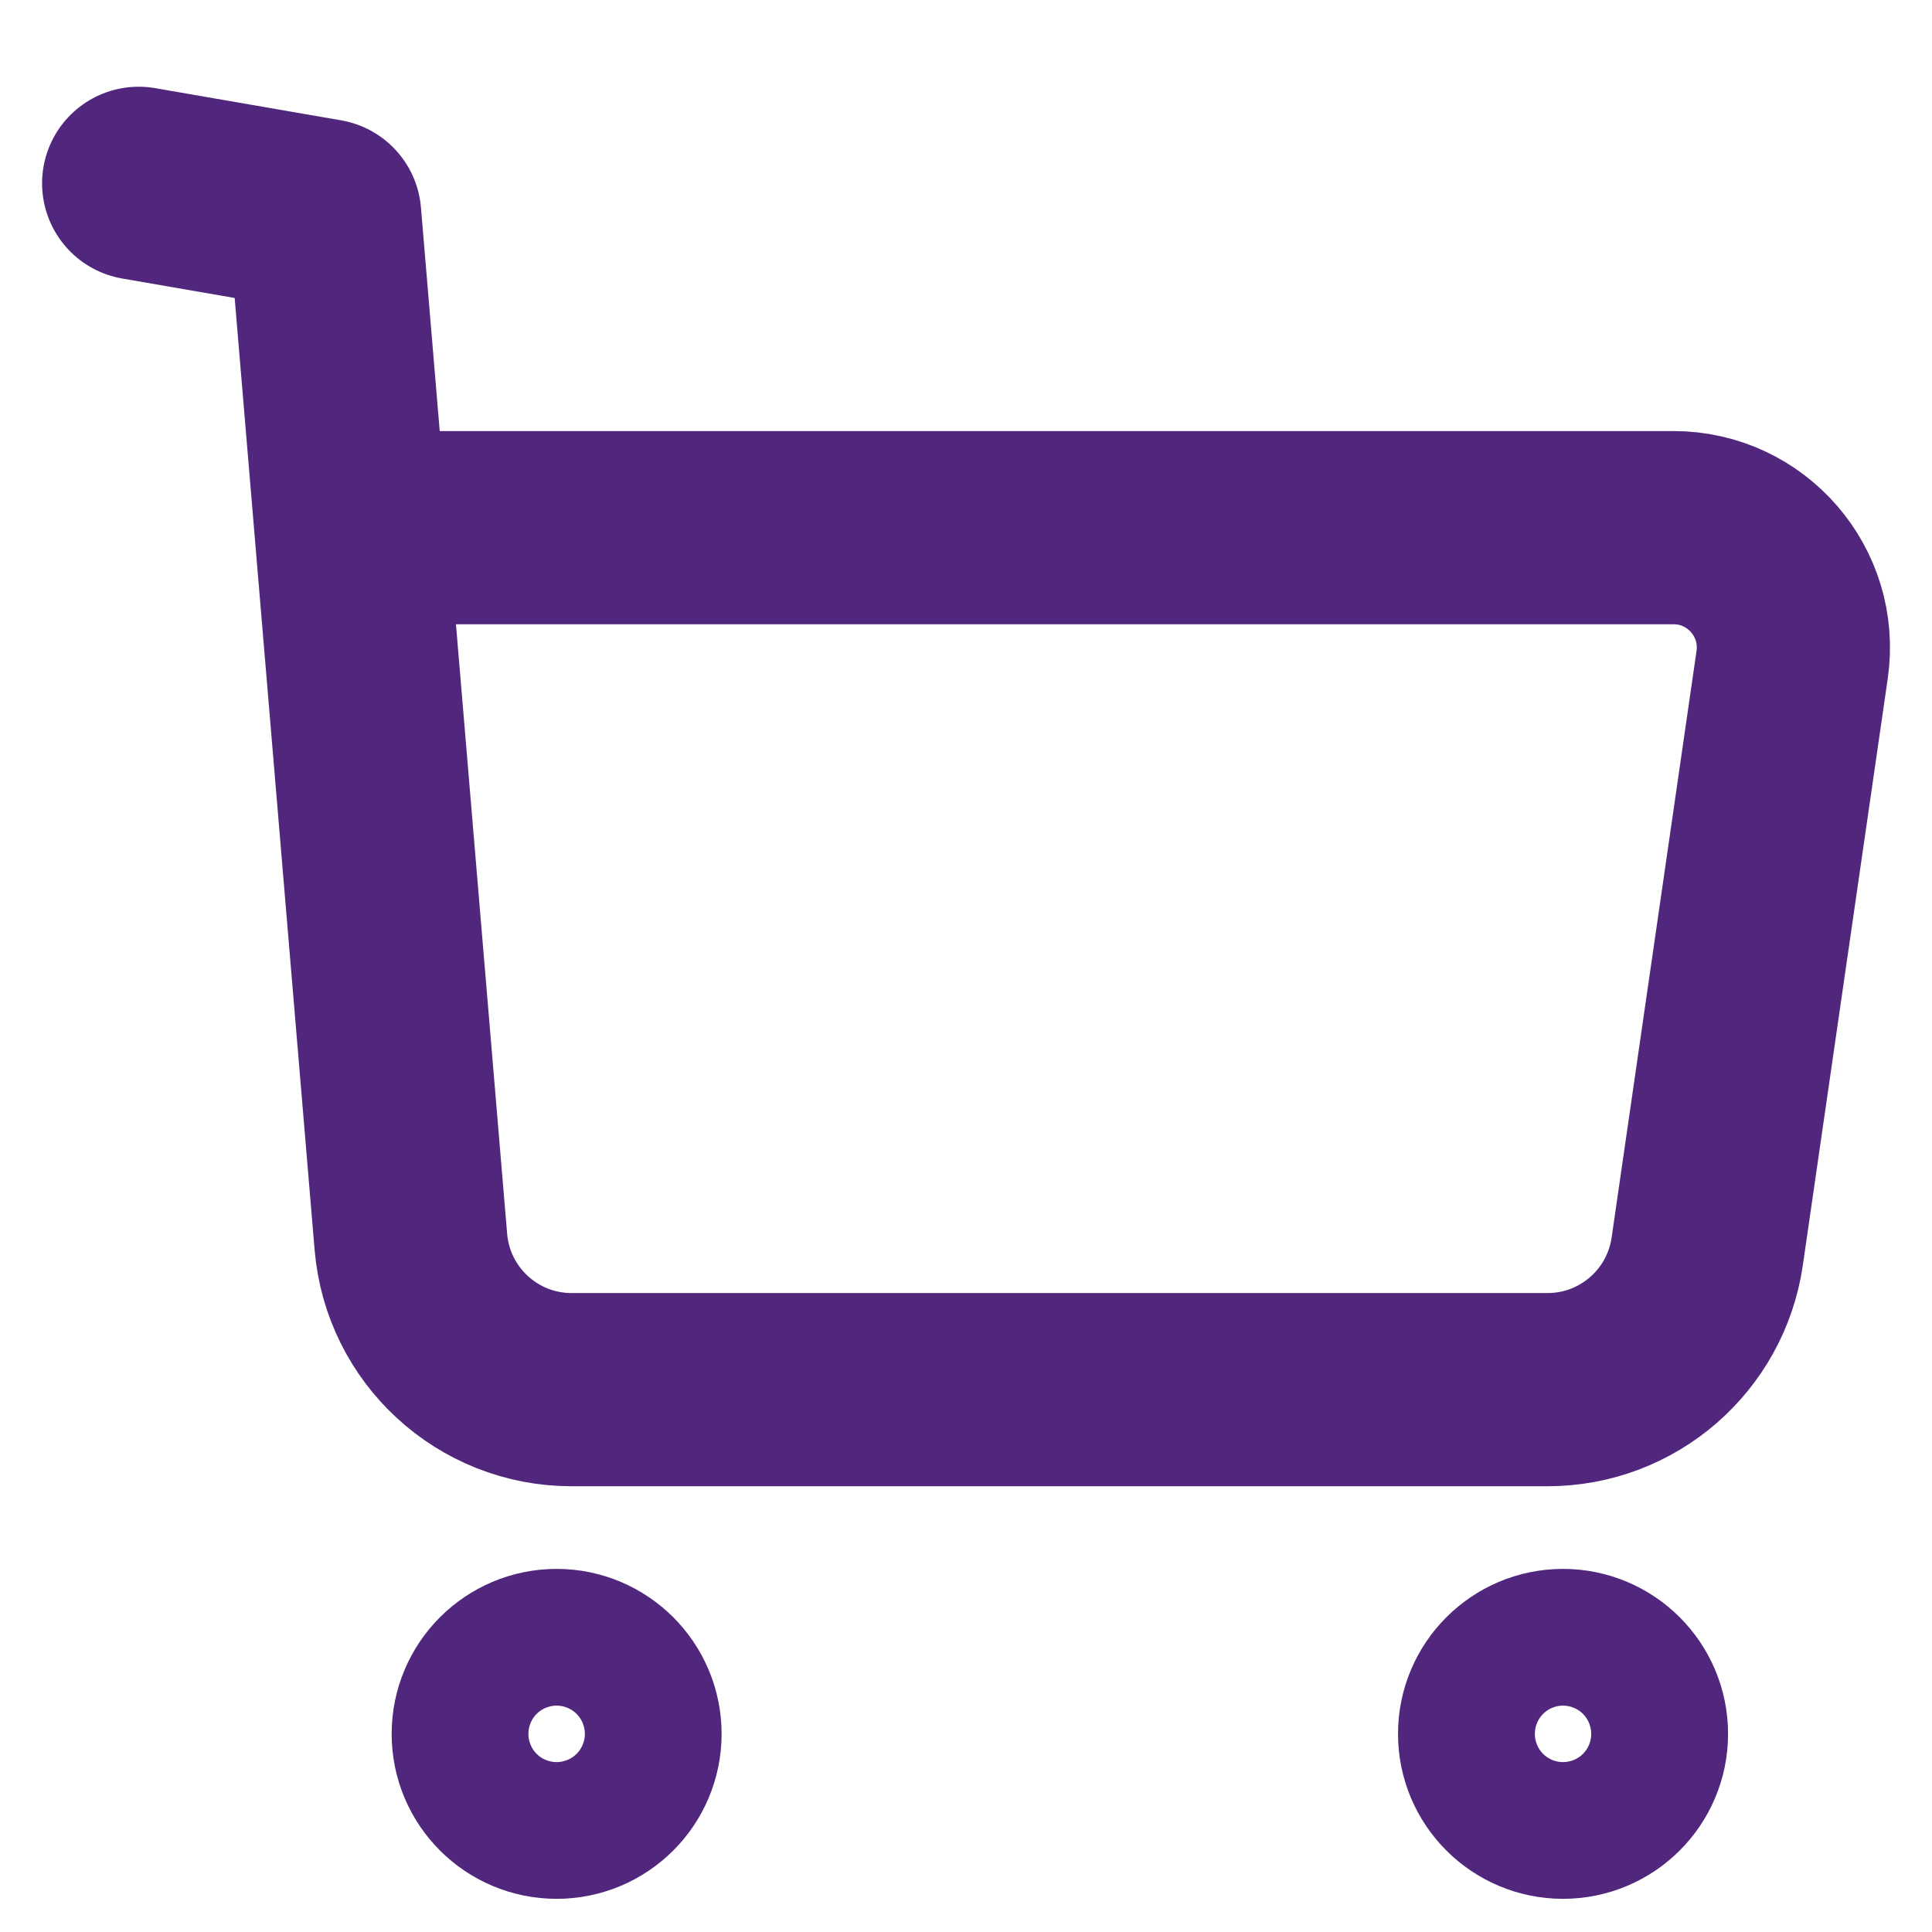 <svg xmlns:xlink="http://www.w3.org/1999/xlink" xmlns="http://www.w3.org/2000/svg" width="20" height="20" viewBox="0 0 18 18" fill="none">
<path fill-rule="evenodd" clip-rule="evenodd" d="M5.186 15.517C5.537 15.517 5.823 15.803 5.823 16.154C5.823 16.506 5.537 16.791 5.186 16.791C4.834 16.791 4.549 16.506 4.549 16.154C4.549 15.803 4.834 15.517 5.186 15.517Z" stroke="#51267D" stroke-width="1.8" stroke-linecap="round" stroke-linejoin="round"/>
<path fill-rule="evenodd" clip-rule="evenodd" d="M14.562 15.517C14.914 15.517 15.2 15.803 15.2 16.154C15.2 16.506 14.914 16.791 14.562 16.791C14.211 16.791 13.925 16.506 13.925 16.154C13.925 15.803 14.211 15.517 14.562 15.517Z" stroke="#51267D" stroke-width="1.8" stroke-linecap="round" stroke-linejoin="round"/>
<path d="M1.292 1.708L3.025 2.008L3.828 11.569C3.893 12.348 4.544 12.947 5.325 12.947H14.419C15.165 12.947 15.799 12.398 15.906 11.658L16.697 6.193C16.794 5.519 16.272 4.916 15.591 4.916H3.304" stroke="#51267D" stroke-width="1.8" stroke-linecap="round" stroke-linejoin="round"/>
</svg>
